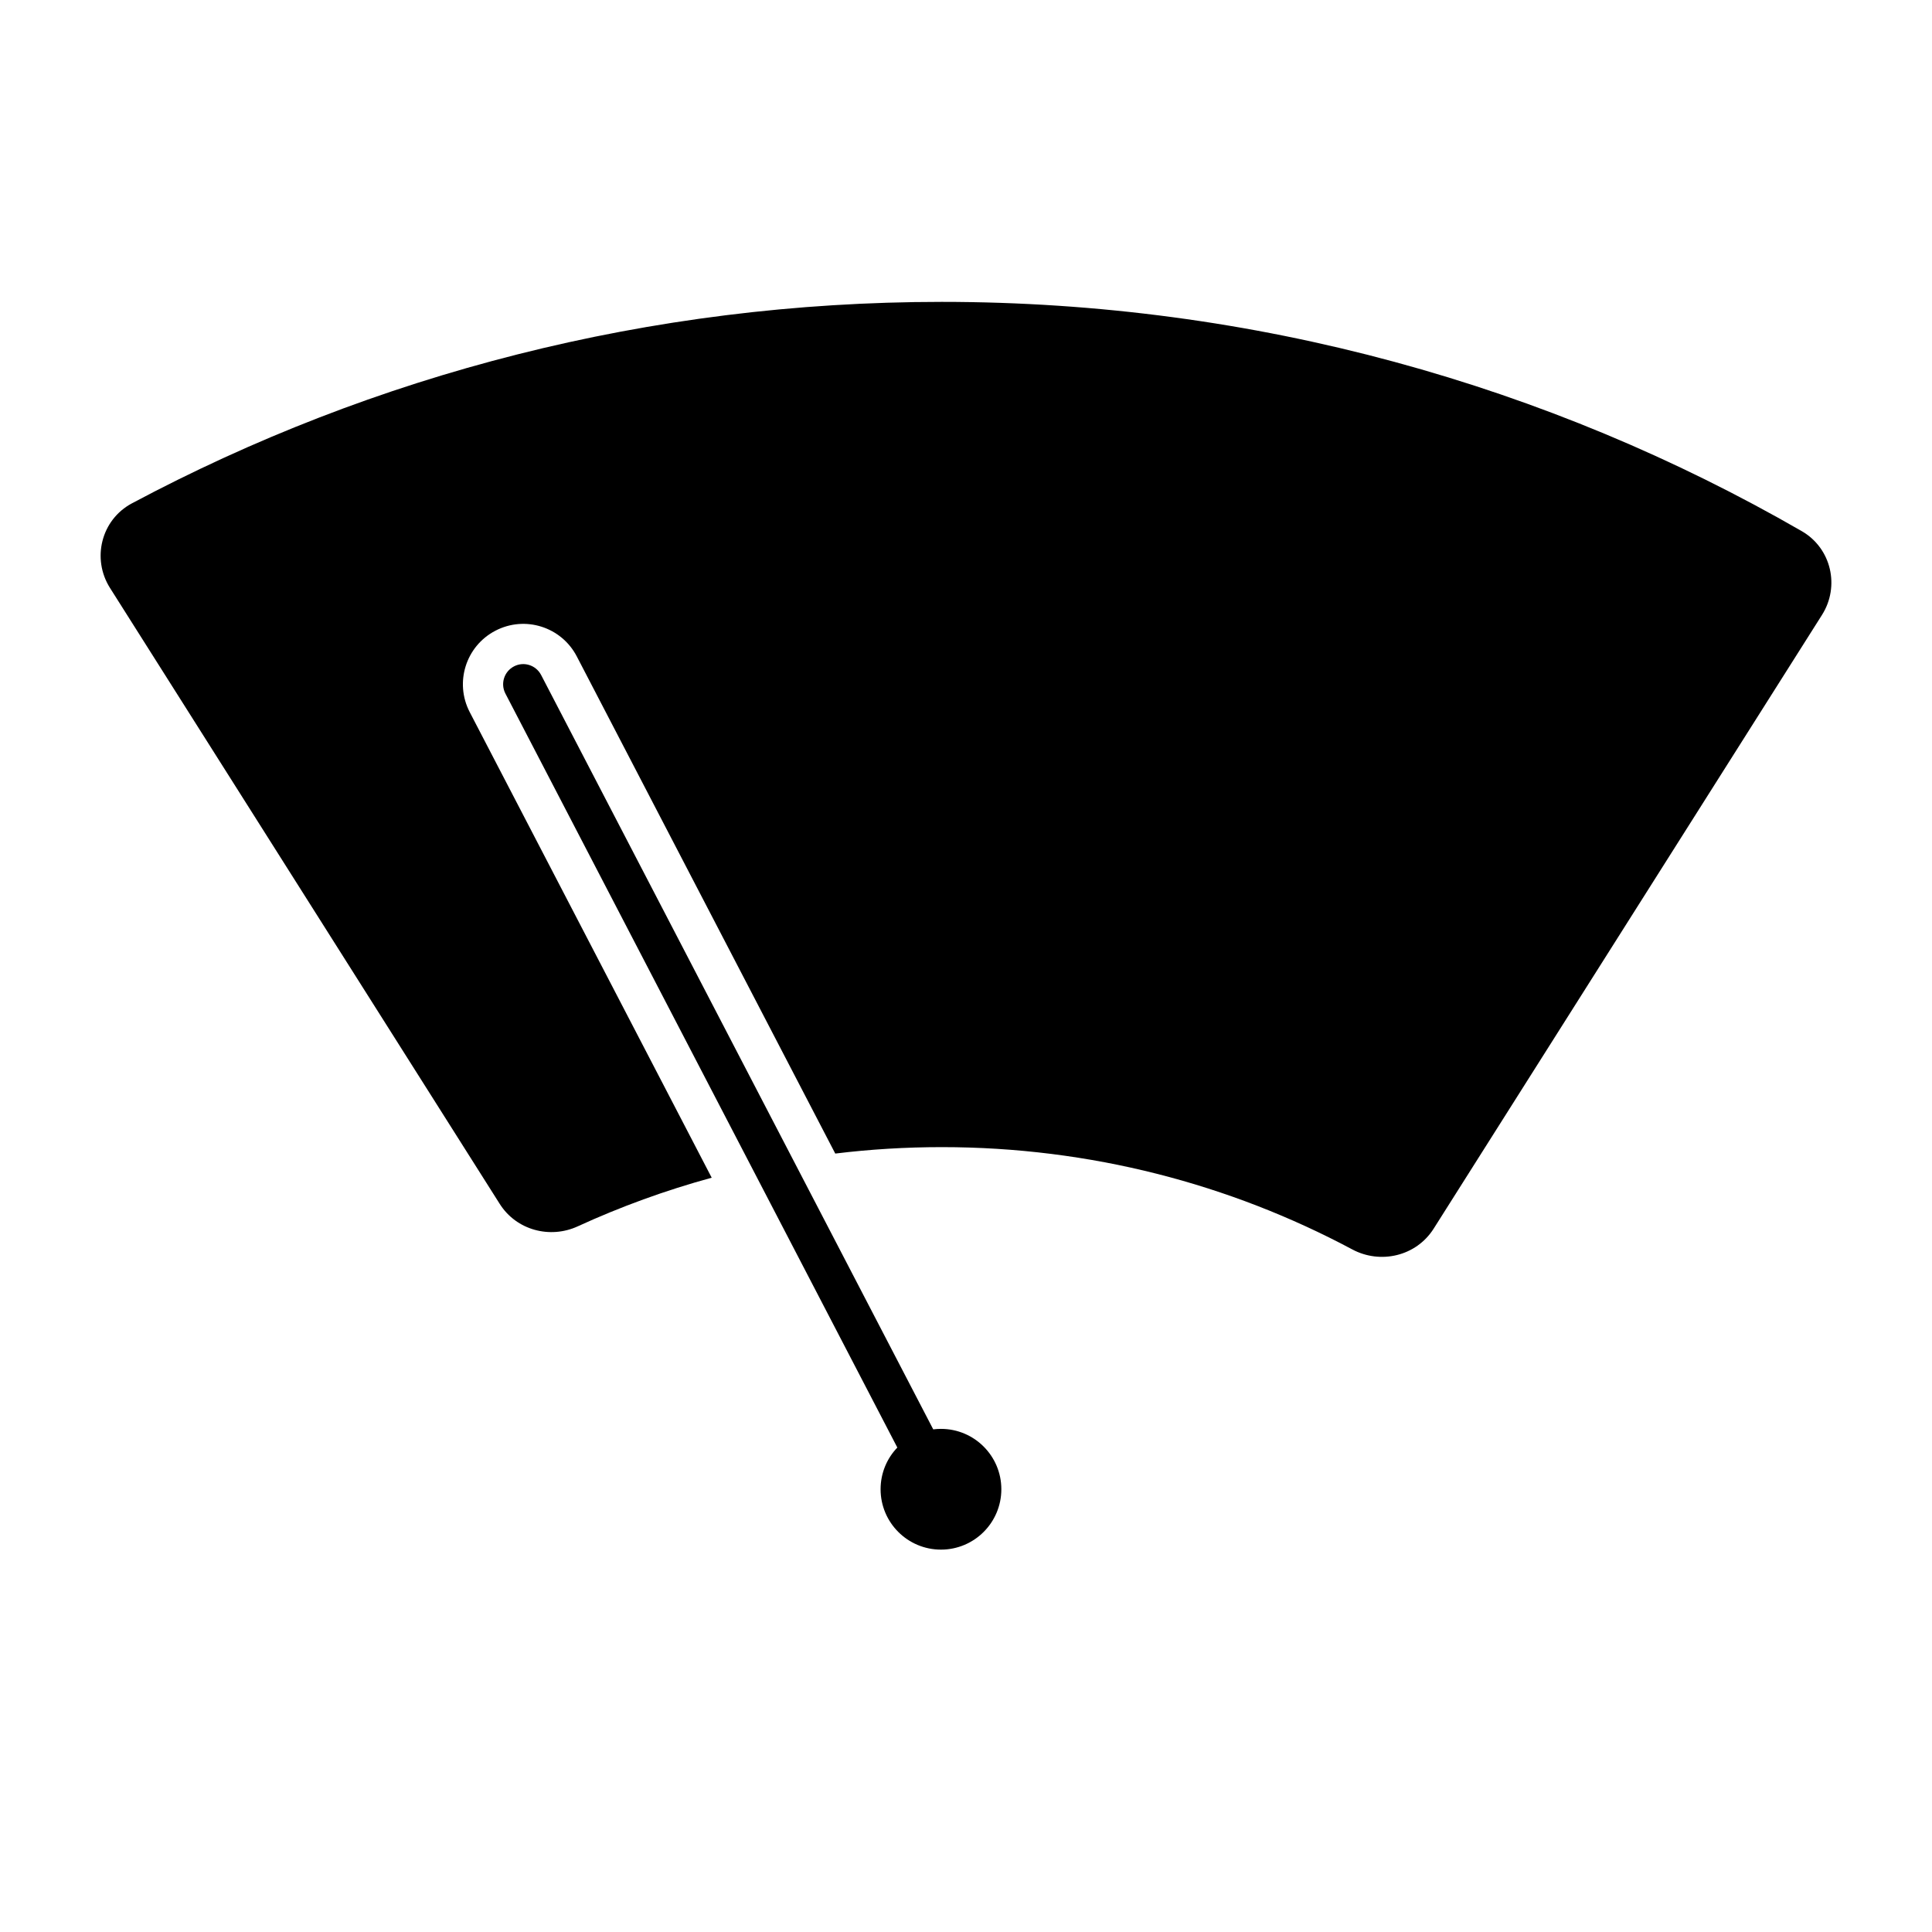 <svg width="24" height="24" viewBox="0 0 24 24" fill="none" xmlns="http://www.w3.org/2000/svg">
<path d="M11.698 3.75C8.062 3.75 4.637 4.655 1.64 6.252C1.255 6.457 1.138 6.942 1.366 7.303L6.207 14.954C6.415 15.284 6.834 15.392 7.177 15.234C7.709 14.99 8.266 14.787 8.841 14.63L5.835 8.846C5.644 8.478 5.787 8.026 6.154 7.835C6.522 7.643 6.974 7.787 7.165 8.154L10.376 14.33C10.809 14.277 11.251 14.25 11.699 14.25C13.544 14.25 15.28 14.71 16.799 15.521C17.147 15.707 17.592 15.607 17.81 15.262L22.634 7.638C22.857 7.285 22.751 6.811 22.382 6.598C19.24 4.787 15.59 3.75 11.698 3.75Z" fill="black"/>
<path d="M6.385 8.278C6.507 8.214 6.658 8.262 6.722 8.385L11.593 17.756C11.625 17.752 11.657 17.75 11.689 17.75C12.103 17.75 12.439 18.086 12.439 18.5C12.439 18.914 12.103 19.25 11.689 19.25C11.275 19.25 10.939 18.914 10.939 18.5C10.939 18.299 11.018 18.116 11.147 17.982L6.278 8.615C6.215 8.493 6.262 8.342 6.385 8.278Z" fill="black"/>
</svg>
